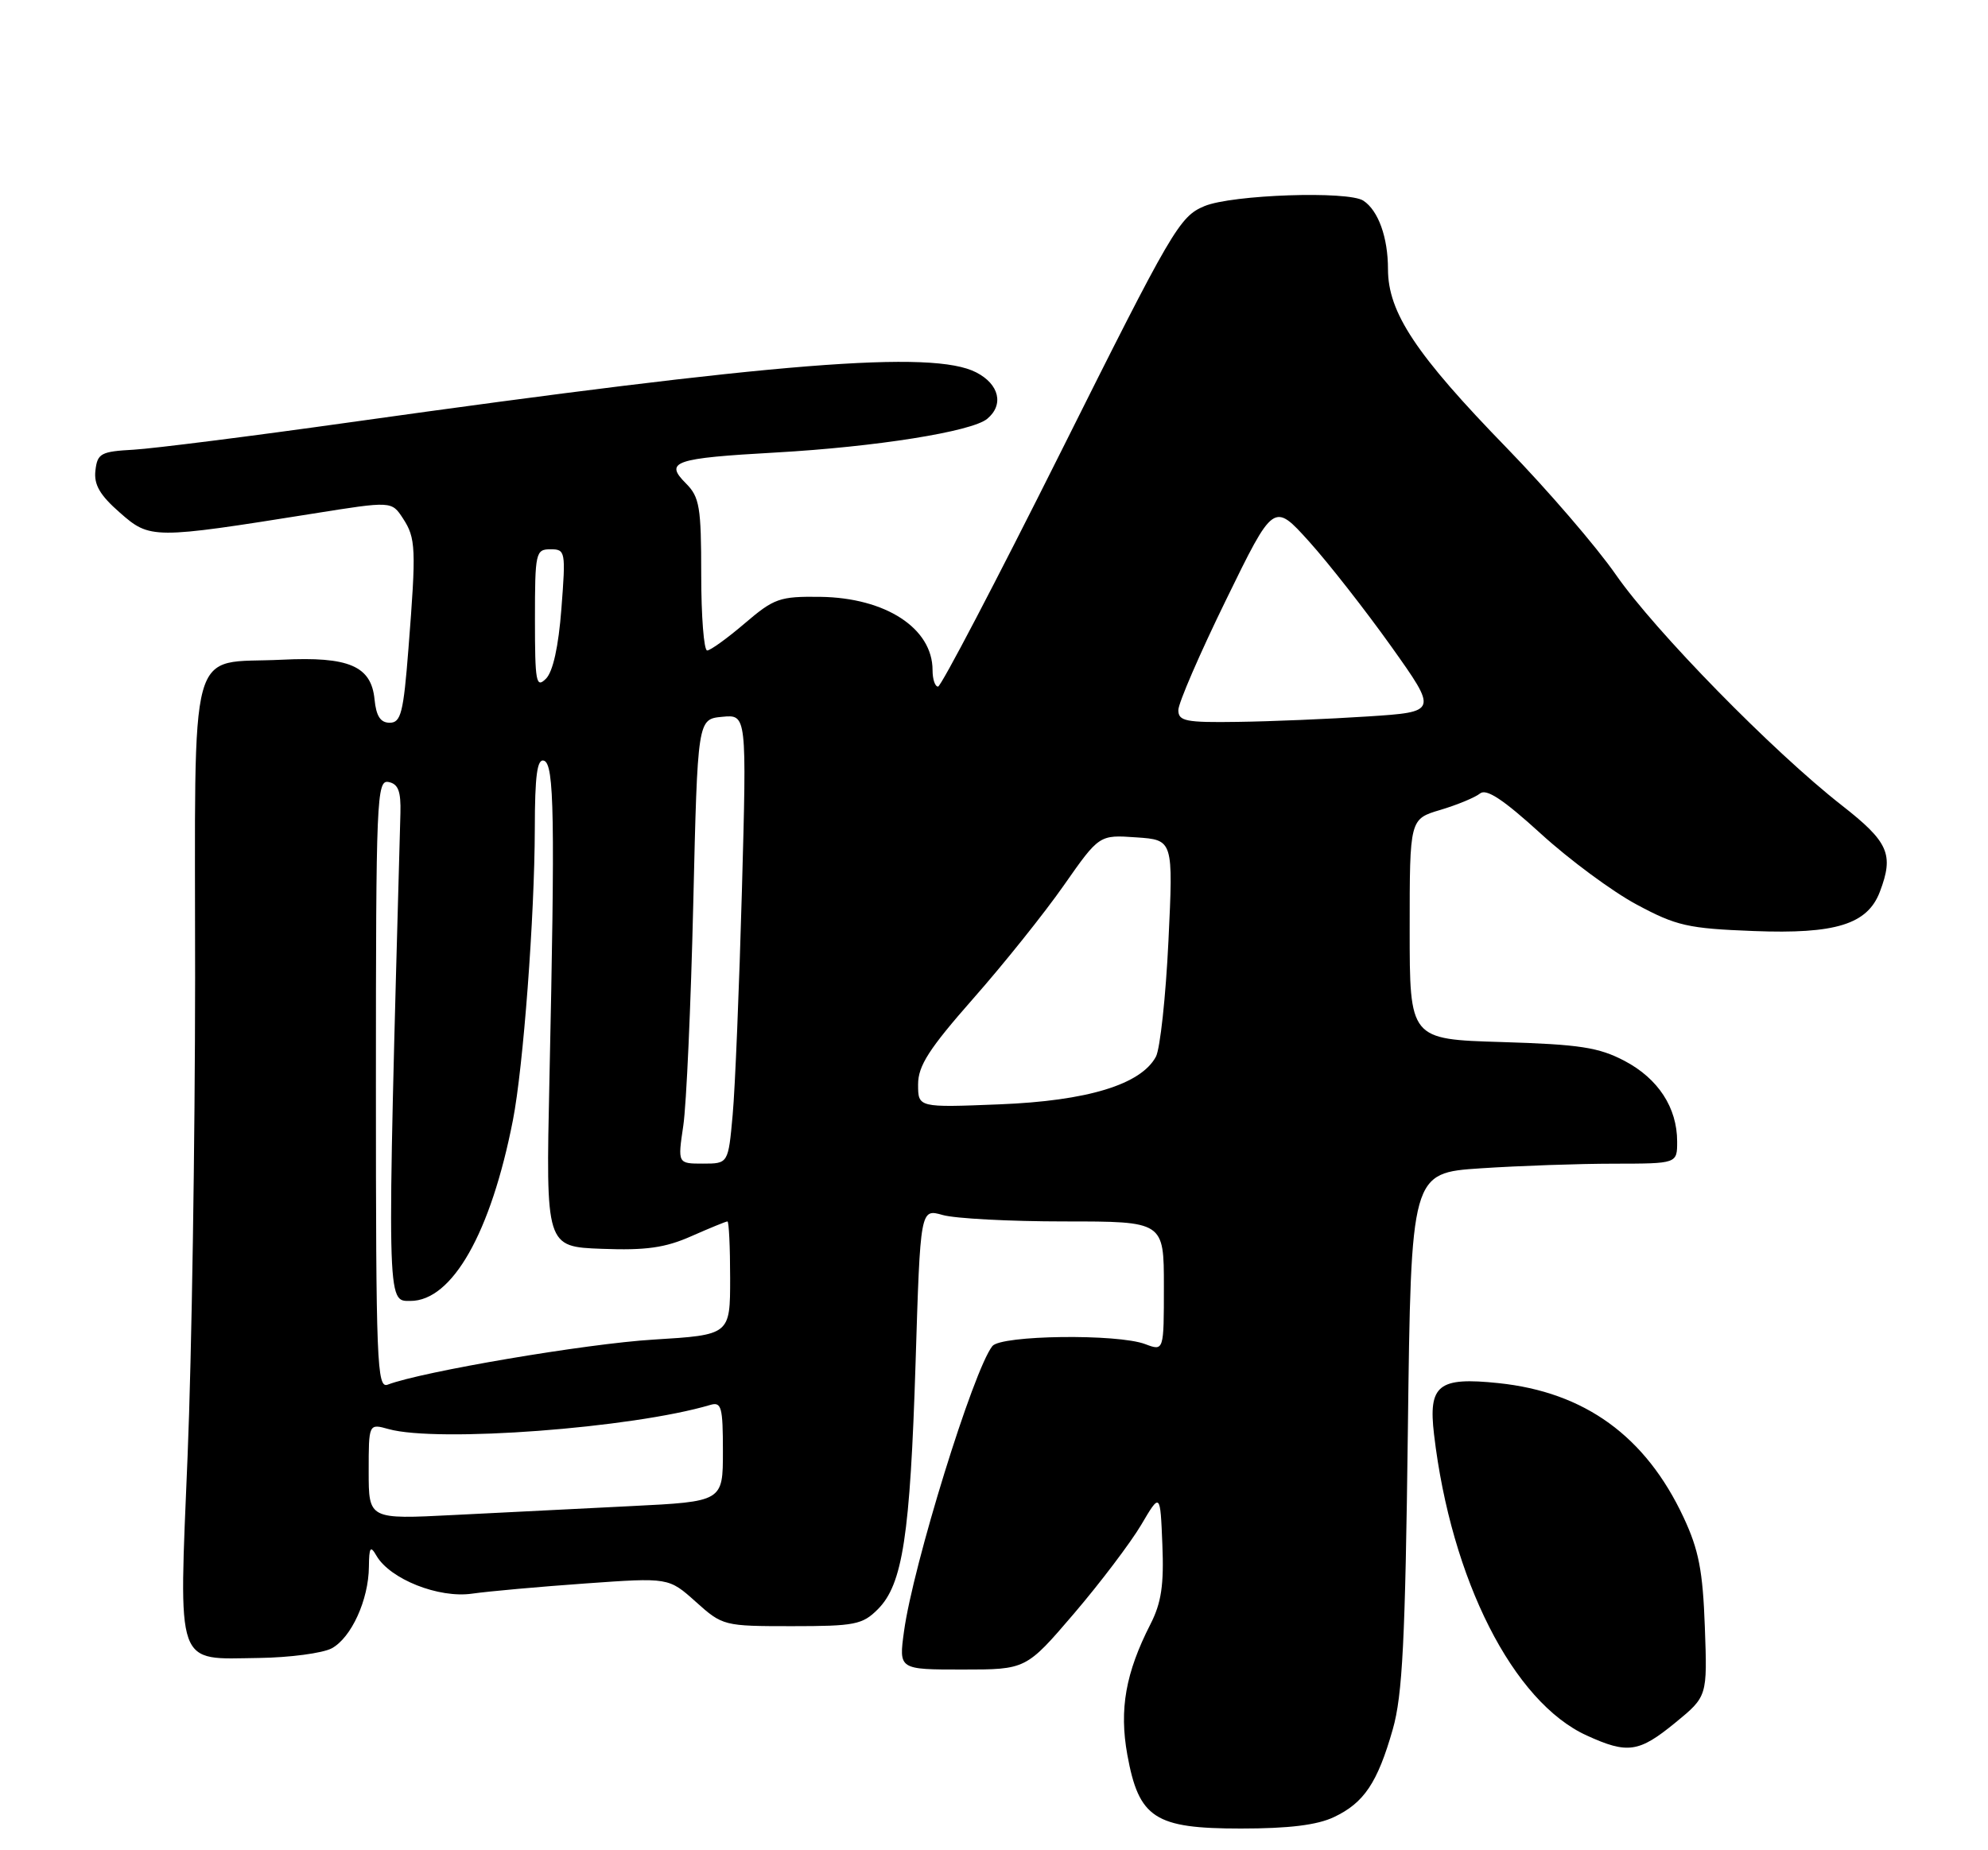 <?xml version="1.0" encoding="UTF-8" standalone="no"?>
<!DOCTYPE svg PUBLIC "-//W3C//DTD SVG 1.1//EN" "http://www.w3.org/Graphics/SVG/1.1/DTD/svg11.dtd" >
<svg xmlns="http://www.w3.org/2000/svg" xmlns:xlink="http://www.w3.org/1999/xlink" version="1.1" viewBox="0 0 275 256">
 <g >
 <path fill="currentColor"
d=" M 184.54 251.41 C 188.69 249.44 190.55 246.67 192.66 239.28 C 194.01 234.56 194.39 226.99 194.75 197.89 C 195.19 162.29 195.19 162.29 204.84 161.65 C 210.15 161.30 218.44 161.01 223.25 161.01 C 232.00 161.00 232.00 161.00 232.00 157.95 C 232.00 153.26 229.38 149.24 224.73 146.79 C 221.15 144.91 218.53 144.51 207.75 144.18 C 195.00 143.80 195.00 143.80 195.00 128.56 C 195.00 113.32 195.00 113.32 199.25 112.06 C 201.59 111.36 204.05 110.34 204.73 109.79 C 205.61 109.07 207.95 110.62 213.12 115.33 C 217.06 118.93 223.03 123.35 226.39 125.15 C 231.90 128.11 233.49 128.47 242.59 128.82 C 253.92 129.26 258.33 127.89 260.04 123.39 C 262.01 118.20 261.26 116.50 254.75 111.41 C 245.23 103.96 228.95 87.33 223.51 79.50 C 220.84 75.65 214.06 67.78 208.45 62.00 C 195.86 49.05 192.00 43.24 192.00 37.24 C 192.00 32.86 190.67 29.14 188.60 27.77 C 186.53 26.38 170.41 26.93 166.61 28.52 C 163.16 29.96 162.15 31.70 146.75 62.52 C 137.82 80.38 130.17 95.00 129.76 95.00 C 129.34 95.00 129.00 93.98 129.00 92.72 C 129.00 86.93 122.52 82.70 113.45 82.58 C 107.85 82.51 107.08 82.78 103.02 86.25 C 100.61 88.31 98.27 90.00 97.82 90.00 C 97.37 90.00 97.00 85.28 97.00 79.50 C 97.00 70.14 96.77 68.77 94.88 66.88 C 91.87 63.87 93.23 63.40 107.32 62.61 C 121.16 61.83 134.43 59.72 136.56 57.95 C 138.90 56.01 138.23 53.17 135.05 51.53 C 129.01 48.40 107.64 50.11 48.42 58.43 C 34.71 60.36 21.25 62.06 18.50 62.22 C 13.95 62.47 13.47 62.73 13.20 65.10 C 12.97 67.05 13.81 68.51 16.58 70.93 C 20.75 74.60 21.13 74.60 43.33 71.06 C 54.17 69.33 54.17 69.33 55.73 71.71 C 57.53 74.46 57.59 75.85 56.50 89.75 C 55.81 98.63 55.46 100.00 53.91 100.00 C 52.63 100.00 52.04 99.09 51.81 96.77 C 51.36 92.15 48.26 90.82 39.00 91.28 C 25.81 91.93 27.00 87.58 26.99 135.29 C 26.98 157.95 26.52 187.72 25.95 201.43 C 24.73 231.15 24.16 229.55 35.83 229.40 C 40.09 229.34 44.61 228.74 45.88 228.07 C 48.59 226.61 50.99 221.37 51.03 216.78 C 51.06 214.06 51.24 213.80 52.08 215.26 C 53.97 218.50 60.69 221.17 65.31 220.50 C 67.62 220.17 74.67 219.54 81.00 219.09 C 92.50 218.27 92.50 218.27 96.25 221.63 C 99.96 224.96 100.13 225.00 109.55 225.00 C 118.22 225.00 119.31 224.79 121.43 222.66 C 124.87 219.22 125.90 212.46 126.65 188.61 C 127.31 167.23 127.31 167.23 130.40 168.11 C 132.10 168.60 139.68 169.00 147.24 169.00 C 161.00 169.00 161.00 169.00 161.00 177.98 C 161.00 186.95 161.00 186.95 158.43 185.98 C 154.60 184.52 138.46 184.73 137.27 186.25 C 134.64 189.60 126.29 216.61 125.05 225.73 C 124.33 231.00 124.33 231.00 133.14 231.00 C 141.94 231.00 141.94 231.00 148.57 223.25 C 152.21 218.99 156.38 213.47 157.85 211.00 C 160.50 206.50 160.50 206.50 160.79 213.71 C 161.02 219.28 160.65 221.77 159.15 224.71 C 155.70 231.47 154.81 236.50 155.94 242.78 C 157.54 251.58 159.72 253.00 171.65 253.00 C 178.30 253.00 182.21 252.52 184.54 251.41 Z  M 231.74 238.36 C 236.18 234.72 236.18 234.72 235.83 225.11 C 235.55 217.33 234.99 214.44 232.89 209.95 C 227.64 198.72 219.22 192.61 207.27 191.37 C 198.96 190.50 197.56 191.62 198.37 198.47 C 200.74 218.59 209.32 235.50 219.50 240.13 C 225.15 242.71 226.71 242.48 231.74 238.36 Z  M 51.00 203.59 C 51.00 196.96 51.00 196.96 53.75 197.73 C 60.52 199.62 87.46 197.60 98.25 194.39 C 99.80 193.93 100.00 194.66 100.00 200.81 C 100.00 207.76 100.00 207.76 87.25 208.39 C 80.24 208.74 69.21 209.29 62.75 209.62 C 51.00 210.22 51.00 210.22 51.00 203.59 Z  M 52.00 150.03 C 52.00 110.40 52.11 107.87 53.75 108.20 C 55.09 108.47 55.47 109.48 55.39 112.52 C 53.50 181.20 53.47 180.00 56.77 180.00 C 62.56 180.00 67.90 170.58 70.95 155.00 C 72.39 147.65 73.95 126.84 73.98 114.67 C 73.99 107.25 74.31 104.94 75.25 105.25 C 76.67 105.73 76.79 113.00 76.00 149.50 C 75.50 172.50 75.50 172.50 83.26 172.79 C 89.36 173.02 92.01 172.65 95.64 171.04 C 98.18 169.92 100.42 169.00 100.63 169.00 C 100.83 169.00 101.00 172.53 101.00 176.85 C 101.00 184.70 101.00 184.70 90.39 185.35 C 81.12 185.91 58.34 189.78 53.64 191.58 C 52.14 192.16 52.00 188.73 52.00 150.03 Z  M 94.52 155.75 C 94.95 152.86 95.57 139.03 95.90 125.00 C 96.50 99.50 96.50 99.50 99.90 99.18 C 103.30 98.85 103.30 98.85 102.63 123.18 C 102.26 136.55 101.69 150.54 101.35 154.25 C 100.74 161.00 100.74 161.00 97.24 161.00 C 93.74 161.00 93.74 161.00 94.52 155.75 Z  M 127.00 150.04 C 127.00 147.46 128.51 145.12 134.63 138.16 C 138.83 133.40 144.47 126.35 147.16 122.50 C 152.06 115.50 152.06 115.50 157.18 115.86 C 162.30 116.21 162.30 116.21 161.63 130.21 C 161.26 137.91 160.48 145.10 159.90 146.20 C 157.83 150.06 150.42 152.32 138.25 152.80 C 127.00 153.25 127.00 153.25 127.00 150.04 Z  M 163.00 98.25 C 163.00 97.29 165.97 90.42 169.60 83.00 C 176.19 69.50 176.19 69.50 181.09 74.93 C 183.78 77.92 188.89 84.45 192.44 89.43 C 198.89 98.50 198.89 98.50 189.20 99.13 C 183.86 99.48 175.79 99.82 171.25 99.88 C 164.01 99.99 163.00 99.78 163.00 98.25 Z  M 74.00 85.71 C 74.00 76.44 74.10 76.00 76.15 76.00 C 78.22 76.00 78.27 76.28 77.66 84.20 C 77.26 89.48 76.49 92.94 75.52 93.91 C 74.16 95.27 74.00 94.39 74.00 85.71 Z "/>
</g>
</svg>
